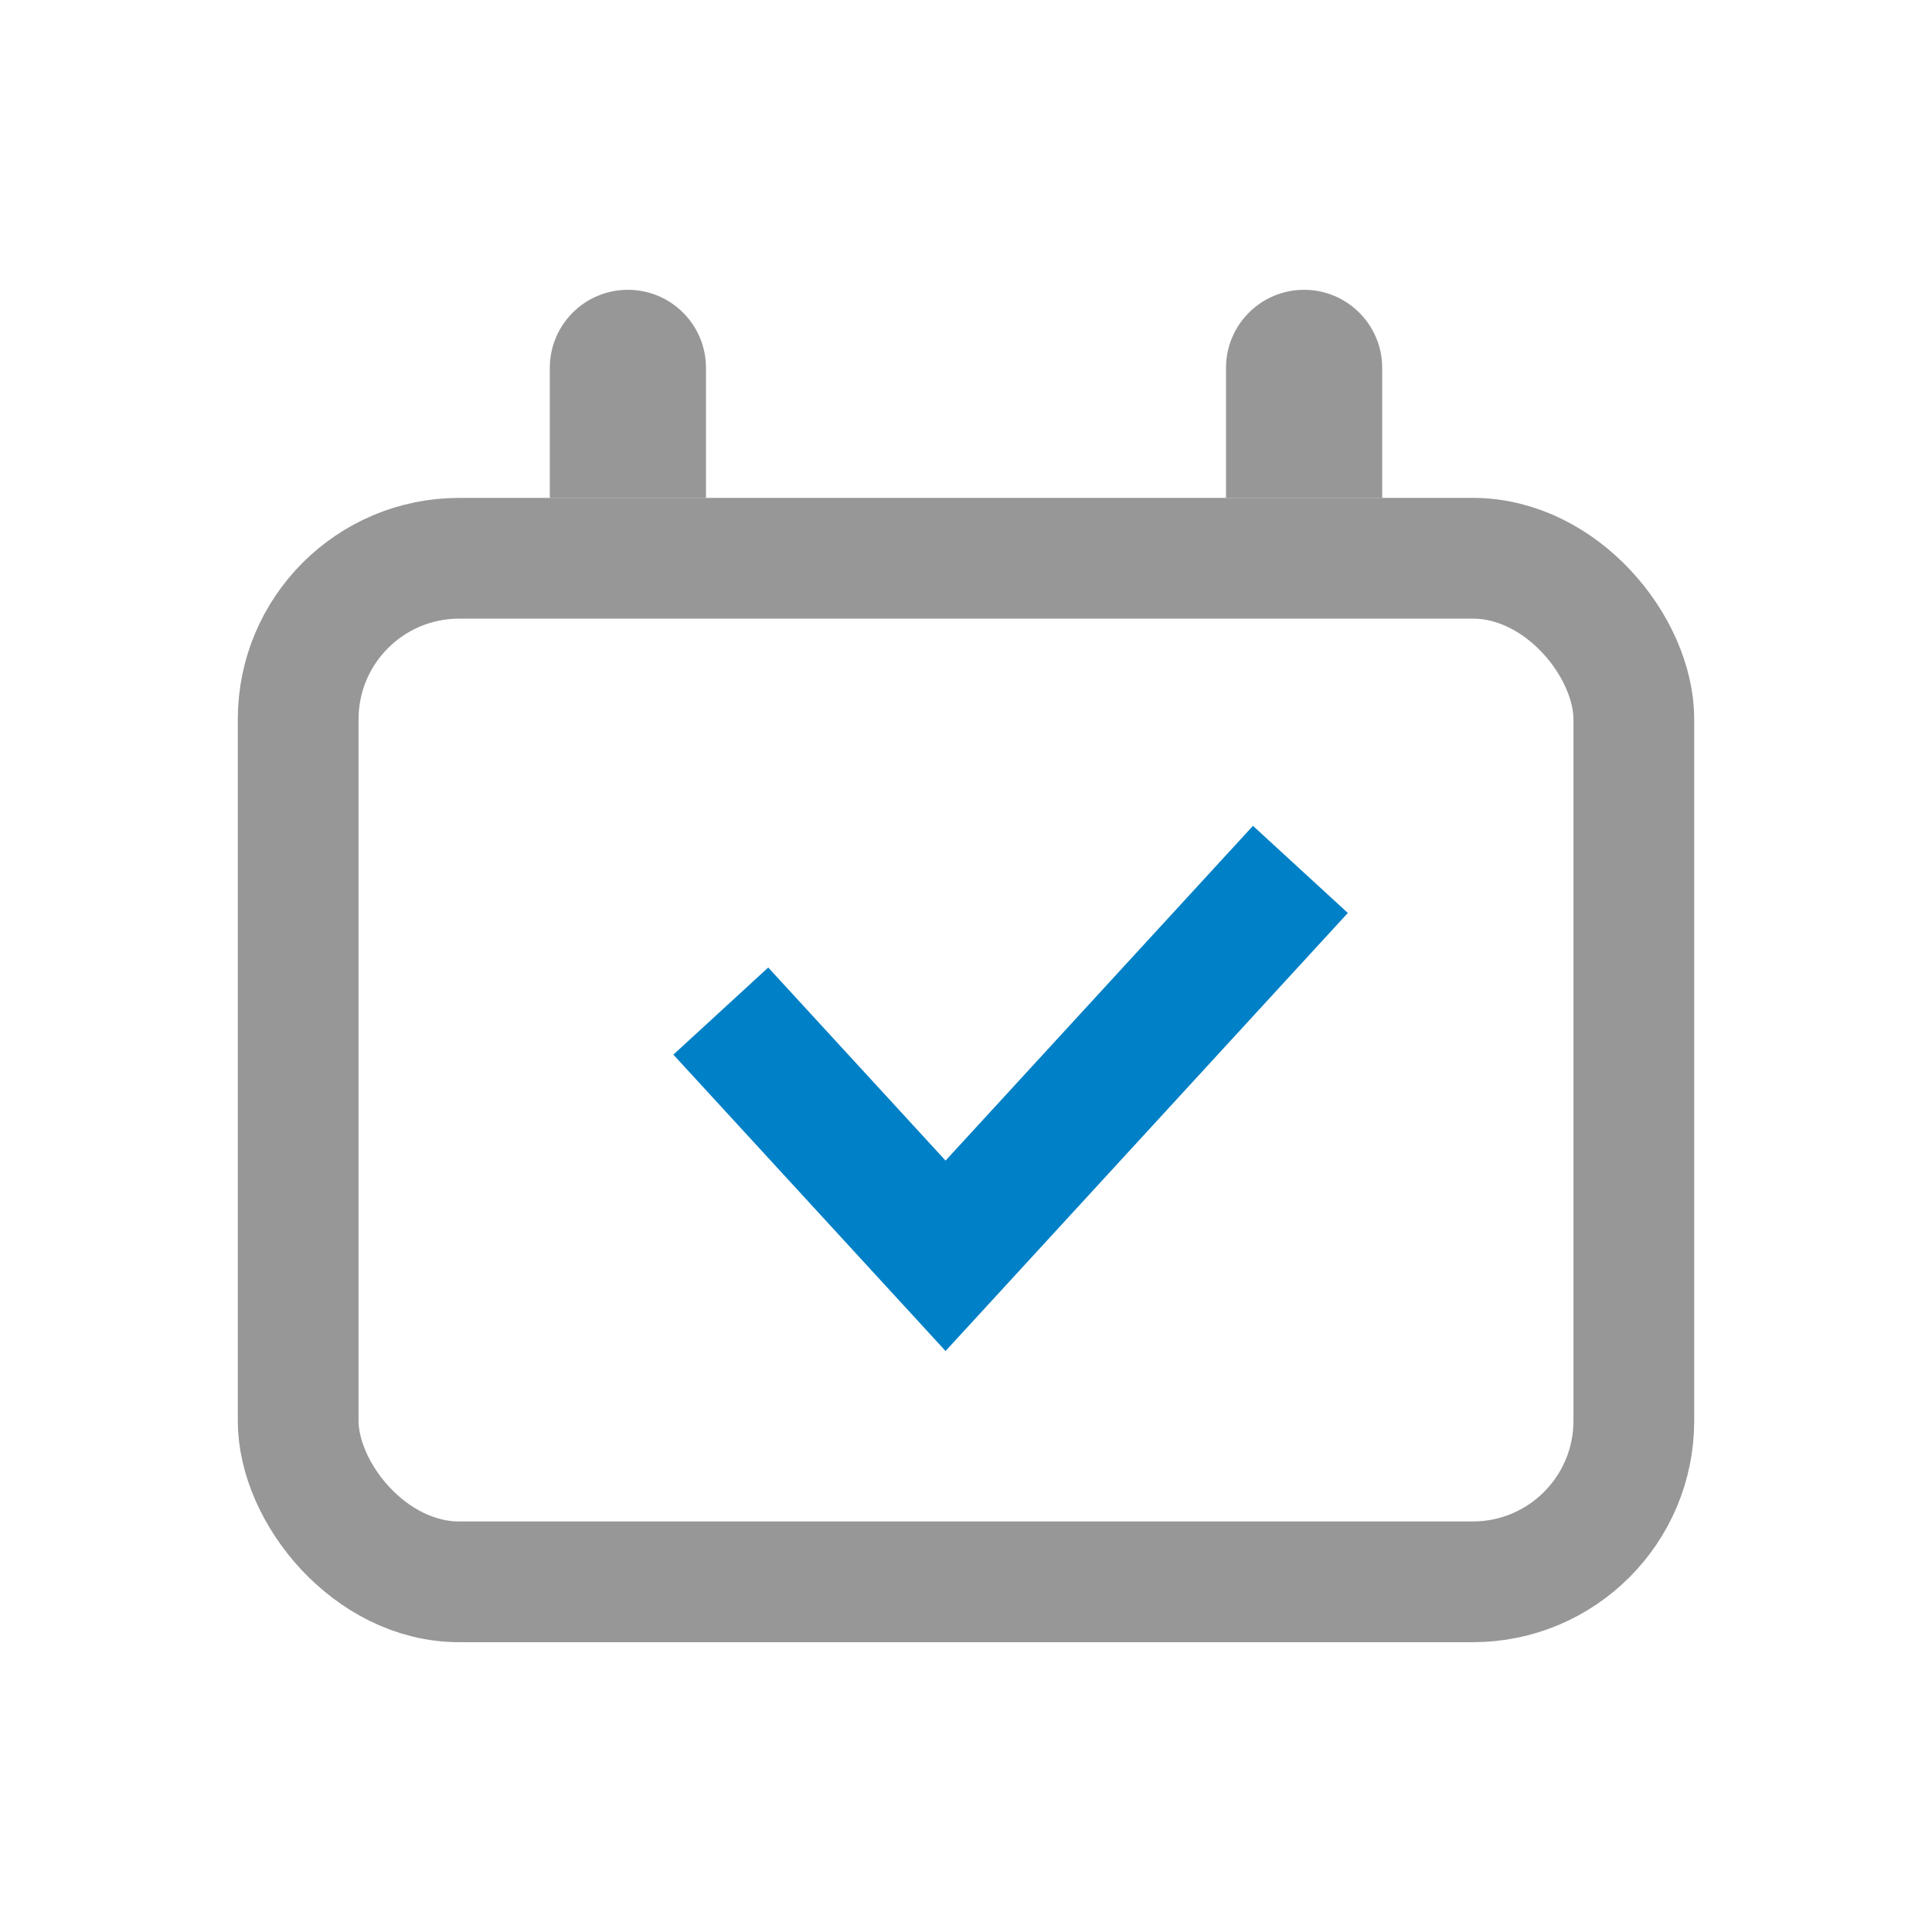 <svg xmlns="http://www.w3.org/2000/svg" width="24" height="24" viewBox="0 0 24 24">
    <defs>
        <filter id="prefix__a">
            <feColorMatrix in="SourceGraphic" values="0 0 0 0 0 0 0 0 0 0.502 0 0 0 0 0.776 0 0 0 1 0"/>
        </filter>
    </defs>
    <g fill="none" fill-rule="evenodd">
        <path d="M0 0H24V24H0z"/>
        <g filter="url(#prefix__a)">
            <g transform="translate(2.954 3.6)">
                <rect width="16.592" height="12.715" x=".75" y="3.335" stroke="#979797" stroke-width="1.5" rx="2"/>
                <path stroke="#0080C6" stroke-width="1.6" d="M6 8.96L8.792 12 13.2 7.2"/>
                <path fill="#979797" d="M4.846 0c.535 0 .97.434.97.97v1.615h-1.94V.969c0-.535.435-.969.97-.969zM13.246 0c.535 0 .97.434.97.97v1.615h-1.94V.969c0-.535.435-.969.97-.969z"/>
            </g>
        </g>
    </g>
</svg>
